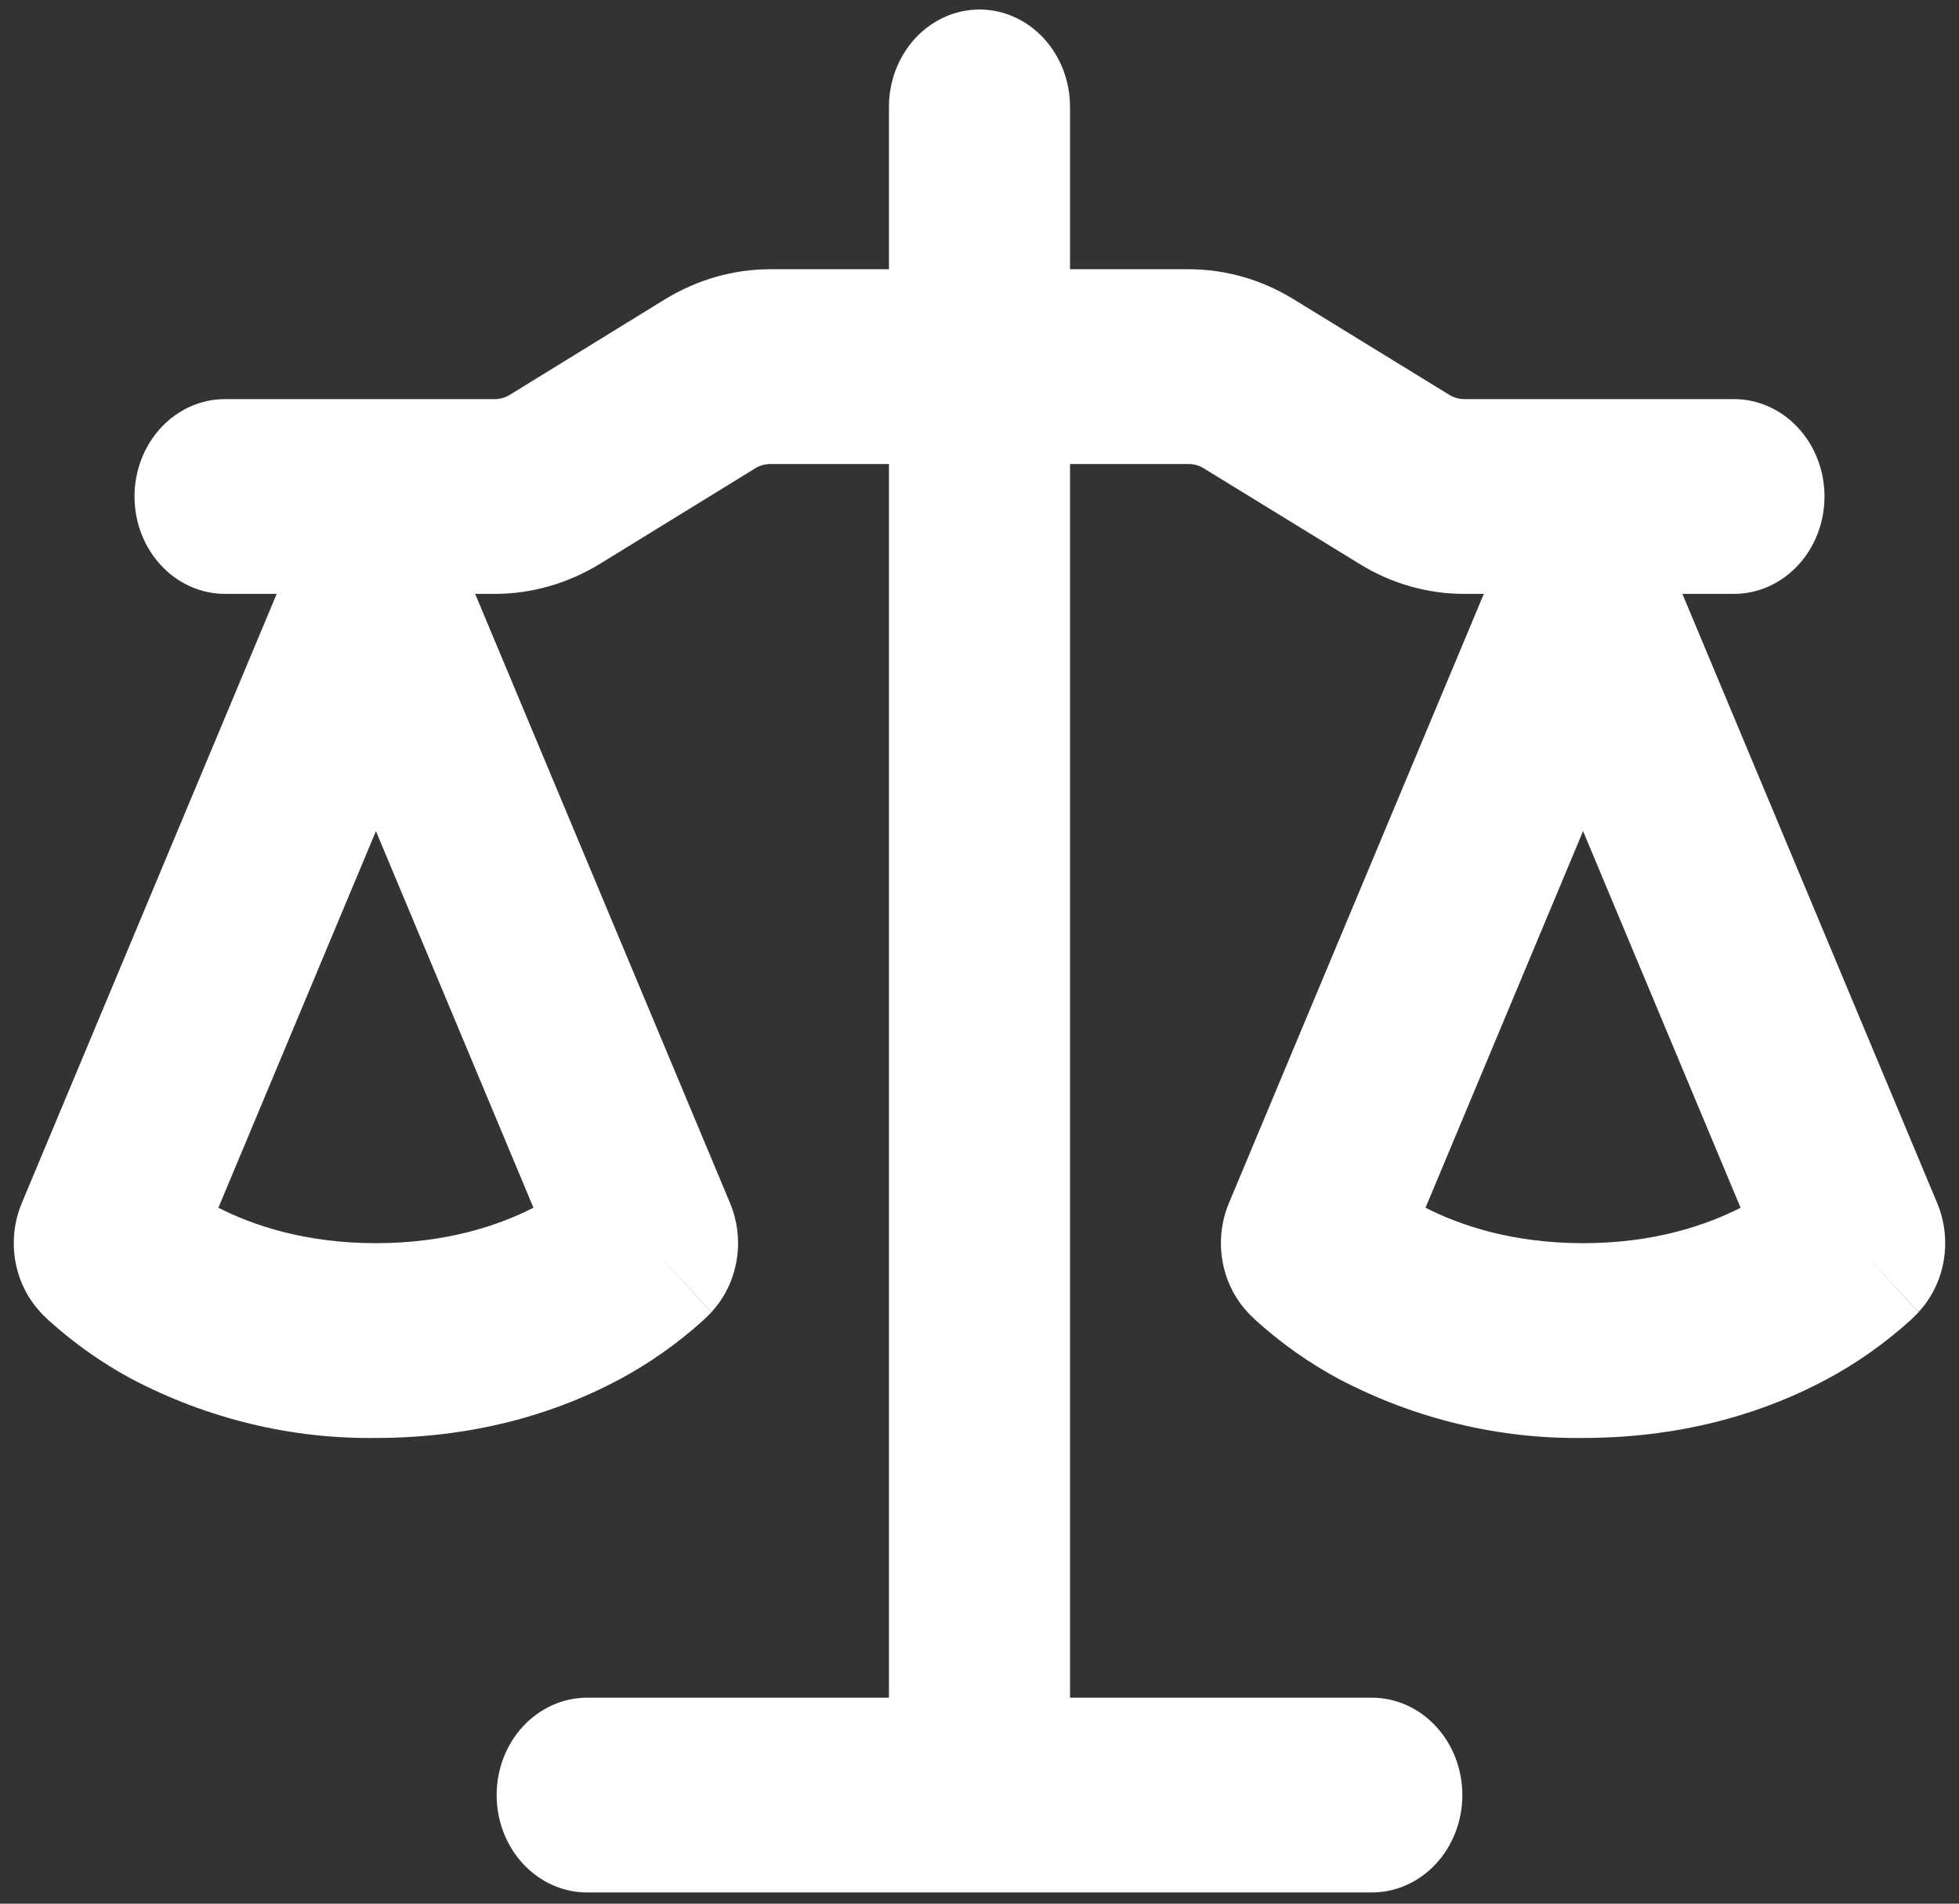 <svg width="71" height="69" viewBox="0 0 71 69" fill="none" xmlns="http://www.w3.org/2000/svg">
<rect x="0" y="0" width="71" height="69" fill="#333333" stroke="none"/>
<path fill-rule="evenodd" clip-rule="evenodd" d="M38.781 3.876C38.781 2.939 38.435 2.041 37.82 1.379C37.204 0.717 36.37 0.345 35.5 0.345C34.629 0.345 33.795 0.717 33.179 1.379C32.564 2.041 32.218 2.939 32.218 3.876V9.759H27.913C26.579 9.759 25.271 10.136 24.111 10.842L18.477 14.311C18.31 14.413 18.121 14.467 17.93 14.466H8.156C7.286 14.466 6.451 14.838 5.836 15.5C5.22 16.162 4.875 17.06 4.875 17.996C4.875 18.932 5.22 19.83 5.836 20.492C6.451 21.154 7.286 21.526 8.156 21.526H10.028L0.788 43.611C0.515 44.264 0.434 44.991 0.554 45.696C0.674 46.4 0.991 47.048 1.462 47.555L3.781 45.06L1.462 47.555V47.559L1.471 47.569L1.48 47.578L1.506 47.606L1.576 47.677L1.773 47.865C2.693 48.695 3.7 49.406 4.774 49.983C7.529 51.428 10.56 52.16 13.625 52.12C17.475 52.12 20.432 51.085 22.475 49.983C23.549 49.406 24.556 48.695 25.477 47.865L25.673 47.677L25.743 47.606L25.77 47.578L25.778 47.569L25.783 47.559L23.468 45.06L25.787 47.555C26.258 47.048 26.575 46.4 26.695 45.696C26.816 44.991 26.734 44.264 26.461 43.611L17.221 21.526H17.93C19.264 21.526 20.572 21.15 21.732 20.444L27.371 16.975C27.536 16.873 27.723 16.819 27.913 16.819H32.218V61.534H21.281C20.411 61.534 19.576 61.906 18.961 62.568C18.345 63.23 18 64.128 18 65.064C18 66 18.345 66.898 18.961 67.56C19.576 68.222 20.411 68.594 21.281 68.594H49.718C50.589 68.594 51.423 68.222 52.038 67.56C52.654 66.898 53 66 53 65.064C53 64.128 52.654 63.23 52.038 62.568C51.423 61.906 50.589 61.534 49.718 61.534H38.781V16.819H43.086C43.276 16.819 43.463 16.873 43.628 16.975L49.272 20.439C50.427 21.154 51.735 21.526 53.07 21.526H53.778L44.538 43.611C44.265 44.264 44.184 44.991 44.304 45.696C44.424 46.4 44.741 47.048 45.212 47.555L47.531 45.06L45.212 47.555V47.559L45.221 47.569L45.23 47.578L45.256 47.606L45.326 47.677L45.523 47.865C46.443 48.695 47.45 49.406 48.524 49.983C51.279 51.428 54.31 52.16 57.375 52.12C61.225 52.12 64.182 51.085 66.225 49.983C67.299 49.406 68.306 48.695 69.227 47.865L69.423 47.677L69.467 47.63L69.493 47.606L69.52 47.578L69.528 47.569L69.533 47.559L67.218 45.06L69.537 47.555C70.008 47.048 70.325 46.4 70.445 45.696C70.566 44.991 70.484 44.264 70.211 43.611L60.975 21.526H62.843C63.714 21.526 64.548 21.154 65.163 20.492C65.779 19.83 66.125 18.932 66.125 17.996C66.125 17.06 65.779 16.162 65.163 15.5C64.548 14.838 63.714 14.466 62.843 14.466H53.07C52.879 14.466 52.692 14.412 52.527 14.311L46.883 10.846C45.728 10.135 44.421 9.761 43.09 9.759H38.781V3.876ZM7.915 43.775C9.162 44.411 11.056 45.06 13.625 45.06C16.193 45.06 18.087 44.411 19.334 43.775L13.625 30.125L7.915 43.775ZM51.665 43.775C52.912 44.411 54.806 45.06 57.375 45.06C59.943 45.06 61.837 44.411 63.084 43.775L57.375 30.125L51.665 43.775Z" fill="white"/>
</svg>
